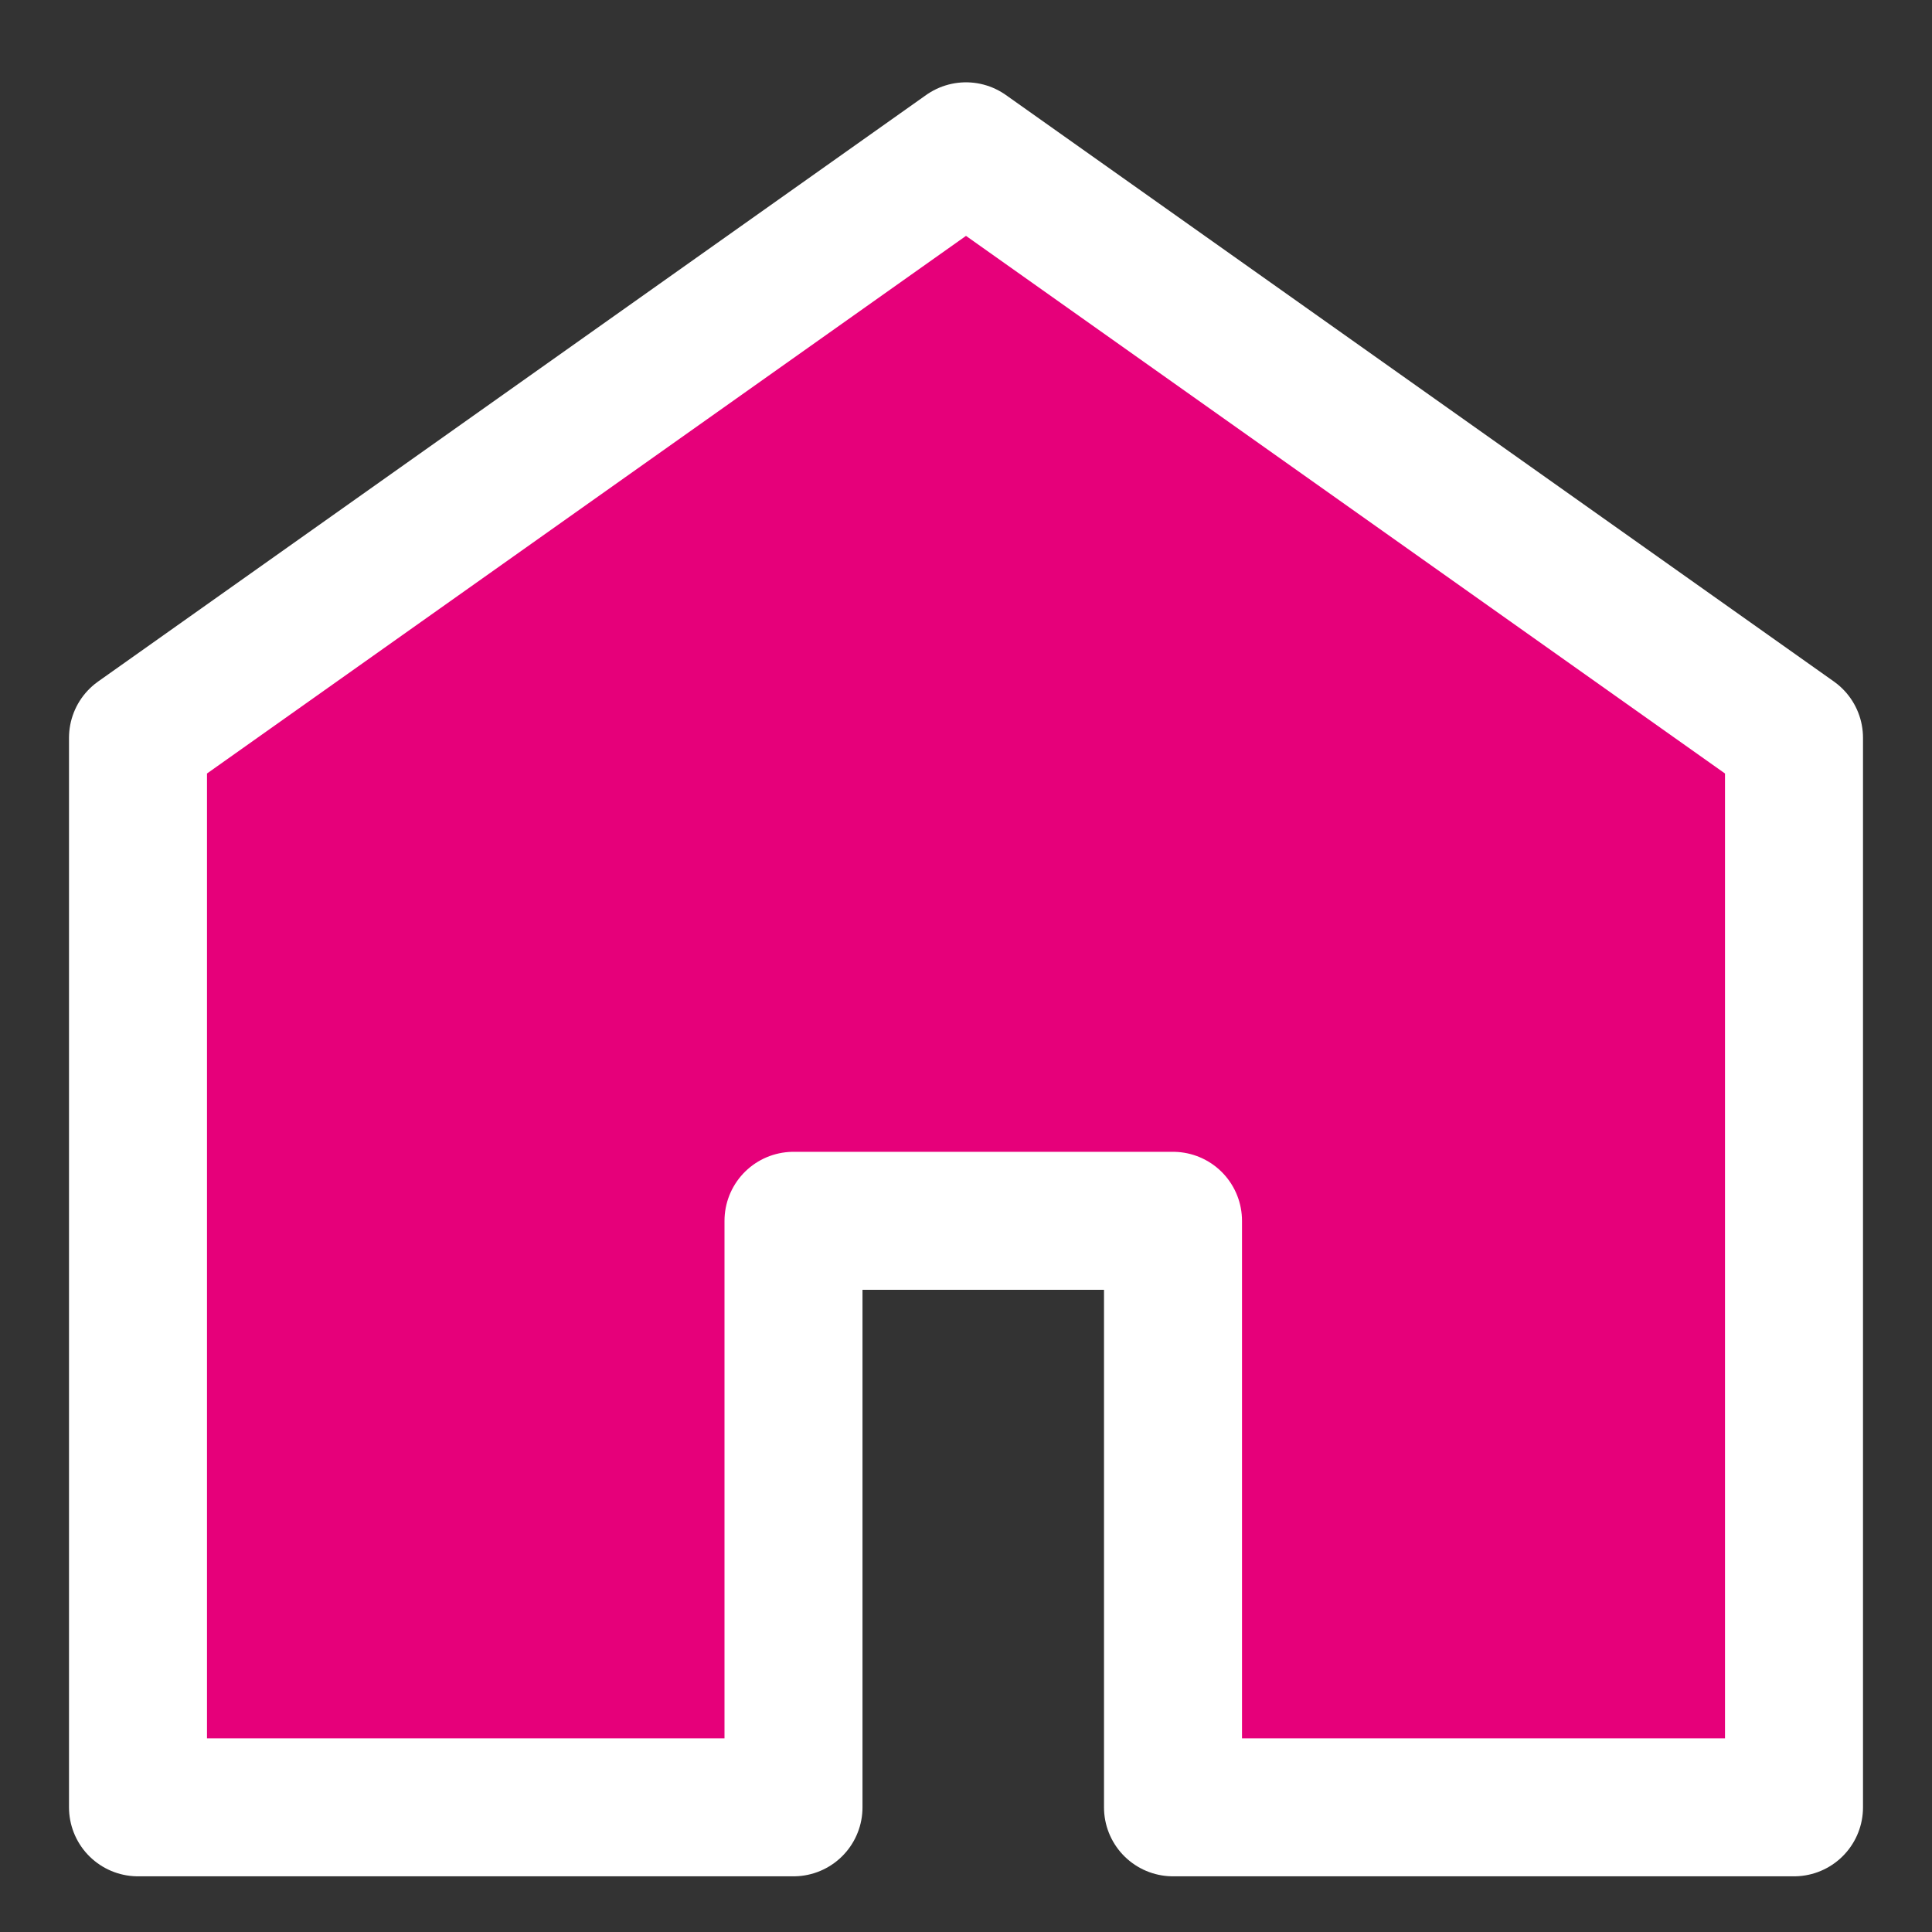 <svg width="48" height="48" viewBox="0 0 28 28" fill="#e6007a" xmlns="http://www.w3.org/2000/svg" stroke-width="2" stroke-linecap="round" stroke-linejoin="round" stroke="#ffffff"><rect x="0" y="0" width="28" height="28" fill="#333333" stroke="none"/><g><path d="M11.5 26.193H2V10.693L14 2.193L26 10.693V26.193H17V17.693H11.5V26.193Z"></path></g></svg>